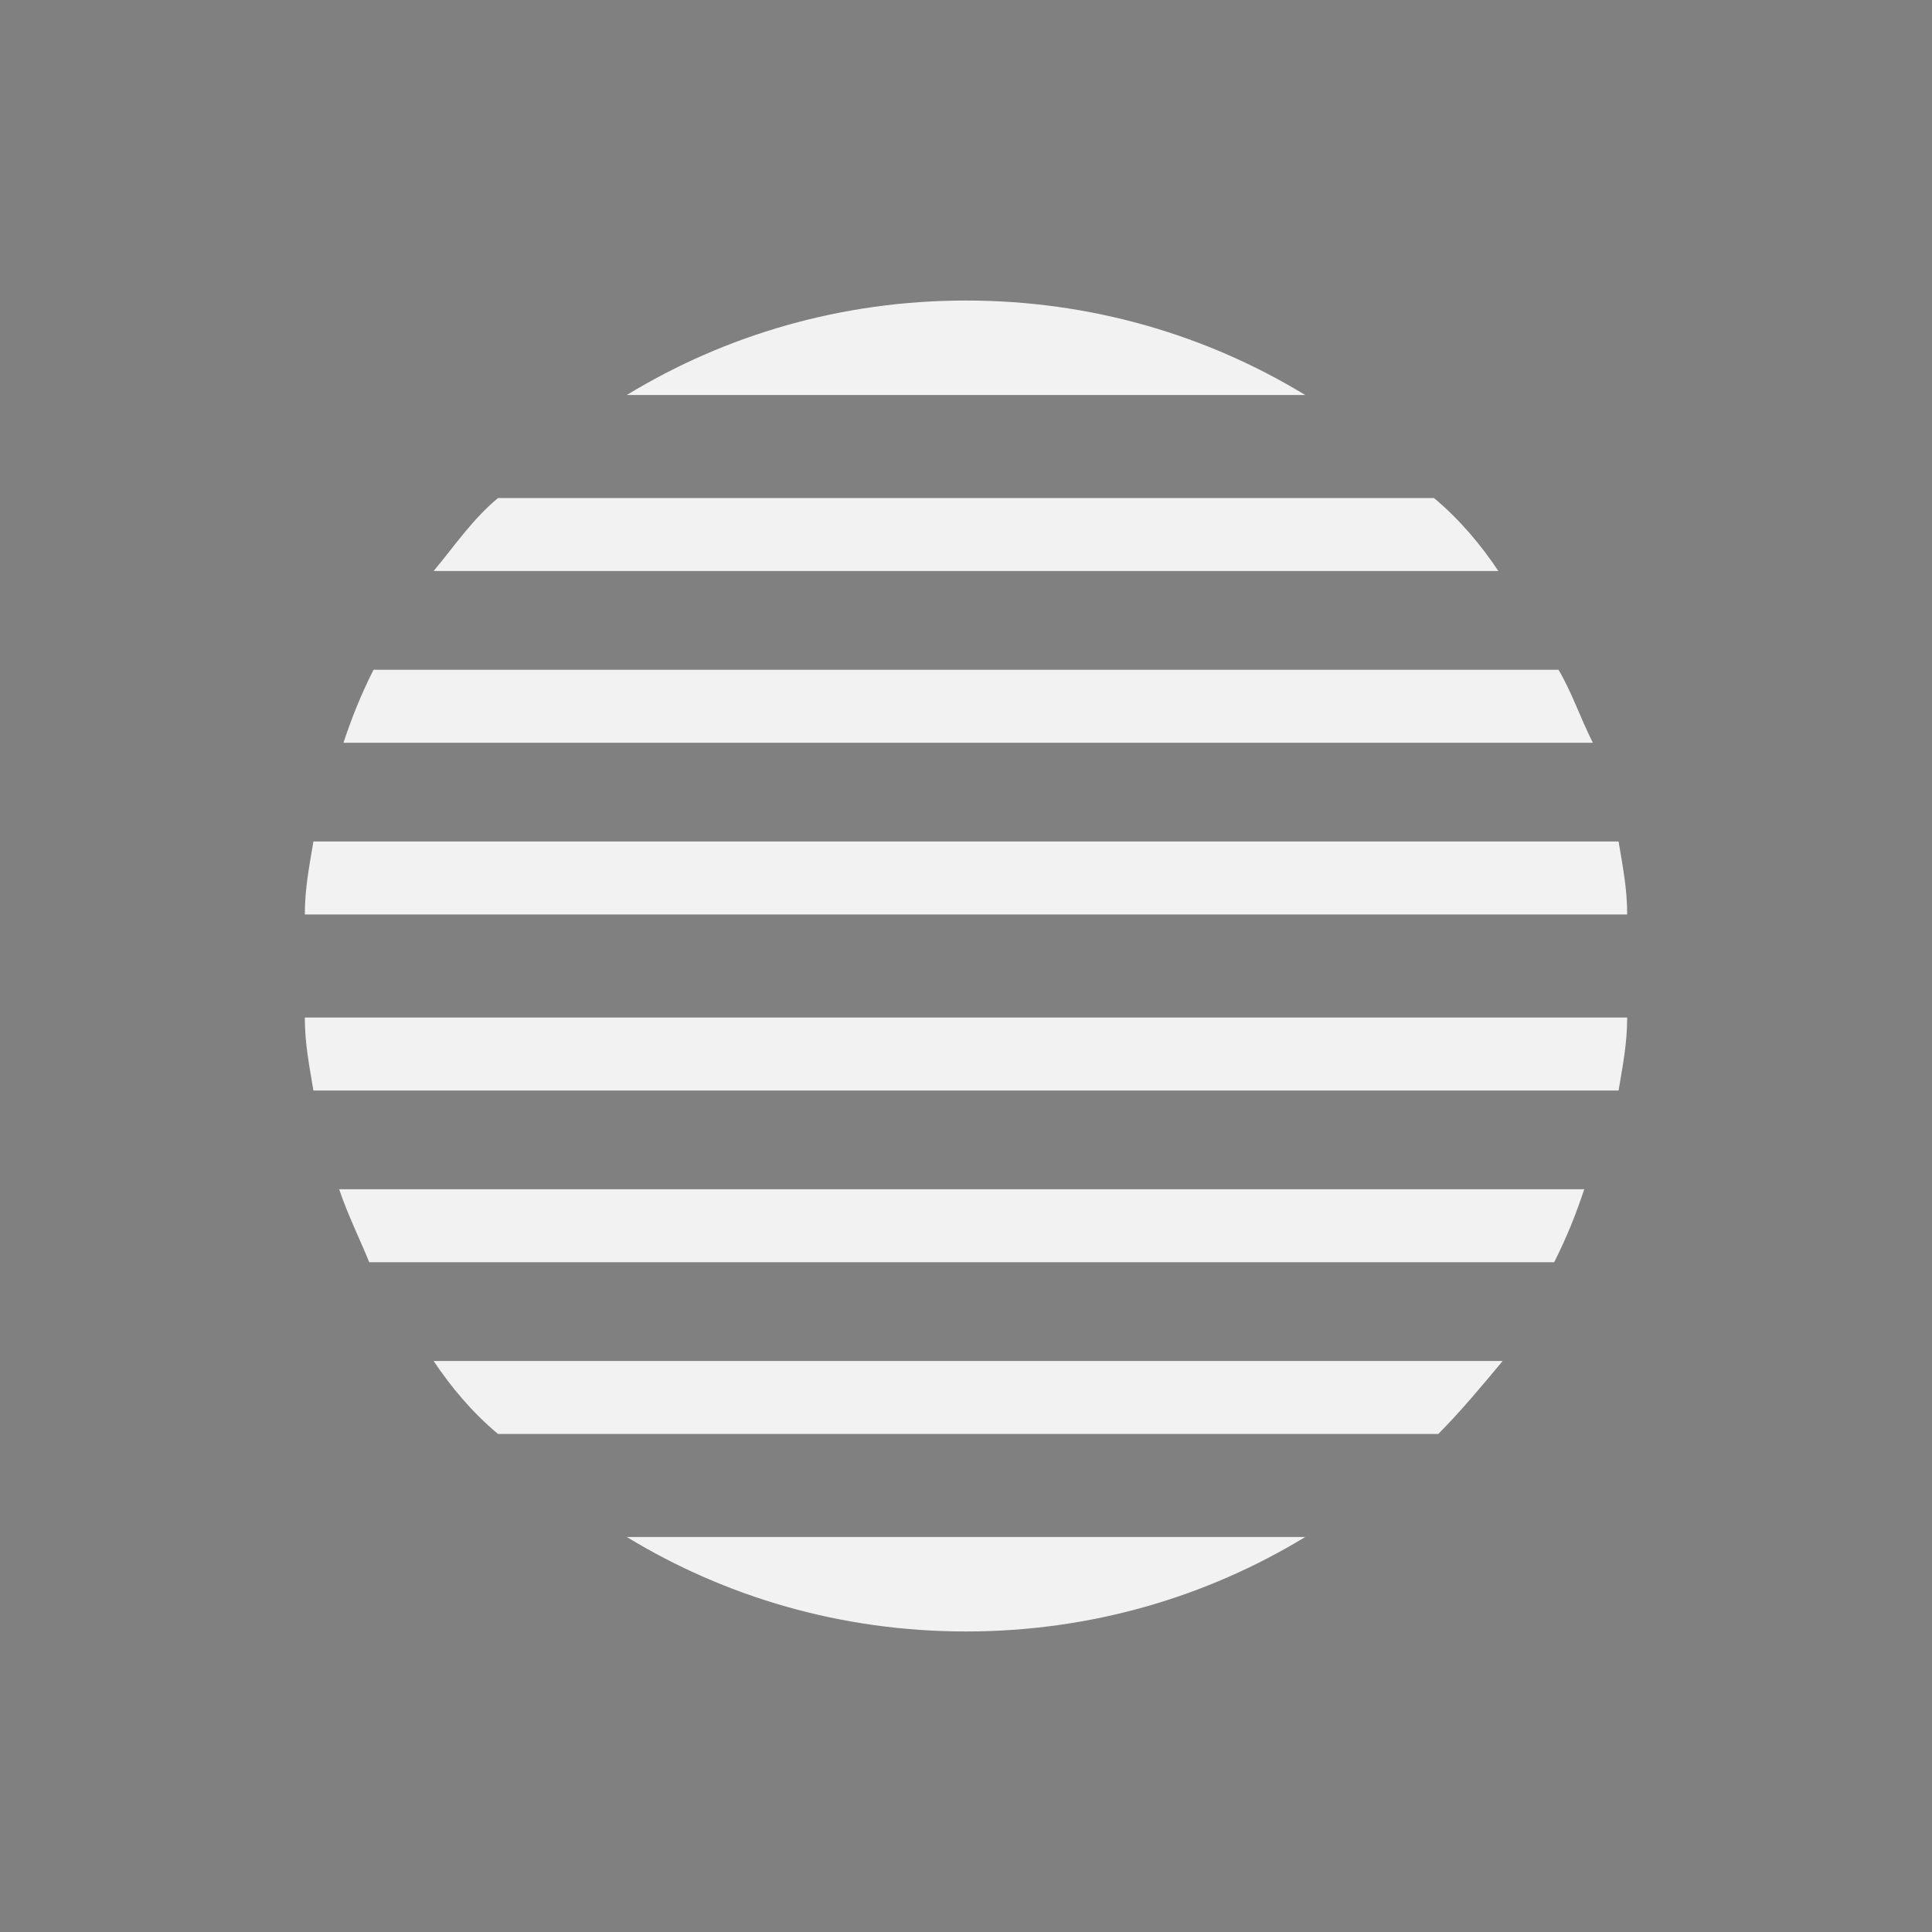 <?xml version="1.0" encoding="utf-8"?>
<!-- Generator: Adobe Illustrator 22.0.0, SVG Export Plug-In . SVG Version: 6.00 Build 0)  -->
<svg version="1.1" id="Layer_1" xmlns="http://www.w3.org/2000/svg" xmlns:xlink="http://www.w3.org/1999/xlink" x="0px" y="0px"
	 viewBox="0 0 45 45" style="enable-background:new 0 0 45 45;" xml:space="preserve">
<style type="text/css">
	.st0{fill:#808080;}
	.st1{fill:#F2F2F2;}
</style>
<g>
	<g>
		<rect class="st0" width="45" height="45"/>
	</g>
	<g>
		<path class="st1" d="M10.1,13.3h24.8c-0.4-0.6-0.9-1.2-1.5-1.7H11.6C11,12.1,10.6,12.7,10.1,13.3z"/>
		<path class="st1" d="M36.3,15.6H8.7c-0.3,0.6-0.5,1.1-0.7,1.7h29.1C36.8,16.7,36.6,16.1,36.3,15.6z"/>
		<path class="st1" d="M10.1,31.7c0.4,0.6,0.9,1.2,1.5,1.7h21.9c0.5-0.5,1-1.1,1.5-1.7H10.1z"/>
		<path class="st1" d="M37.9,21.3c0-0.6-0.1-1.1-0.2-1.7H7.3c-0.1,0.6-0.2,1.1-0.2,1.7H37.9z"/>
		<path class="st1" d="M37.7,25.4c0.1-0.6,0.2-1.1,0.2-1.7H7.1c0,0.6,0.1,1.1,0.2,1.7H37.7z"/>
		<path class="st1" d="M14.6,35.8c2.3,1.4,5,2.2,7.9,2.2s5.6-0.8,7.9-2.2H14.6z"/>
		<path class="st1" d="M30.4,9.2c-2.3-1.4-5-2.2-7.9-2.2s-5.6,0.8-7.9,2.2H30.4z"/>
		<path class="st1" d="M7.9,27.7c0.2,0.6,0.5,1.2,0.7,1.7h27.6c0.3-0.6,0.5-1.1,0.7-1.7H7.9z"/>
	</g>
</g>
</svg>
